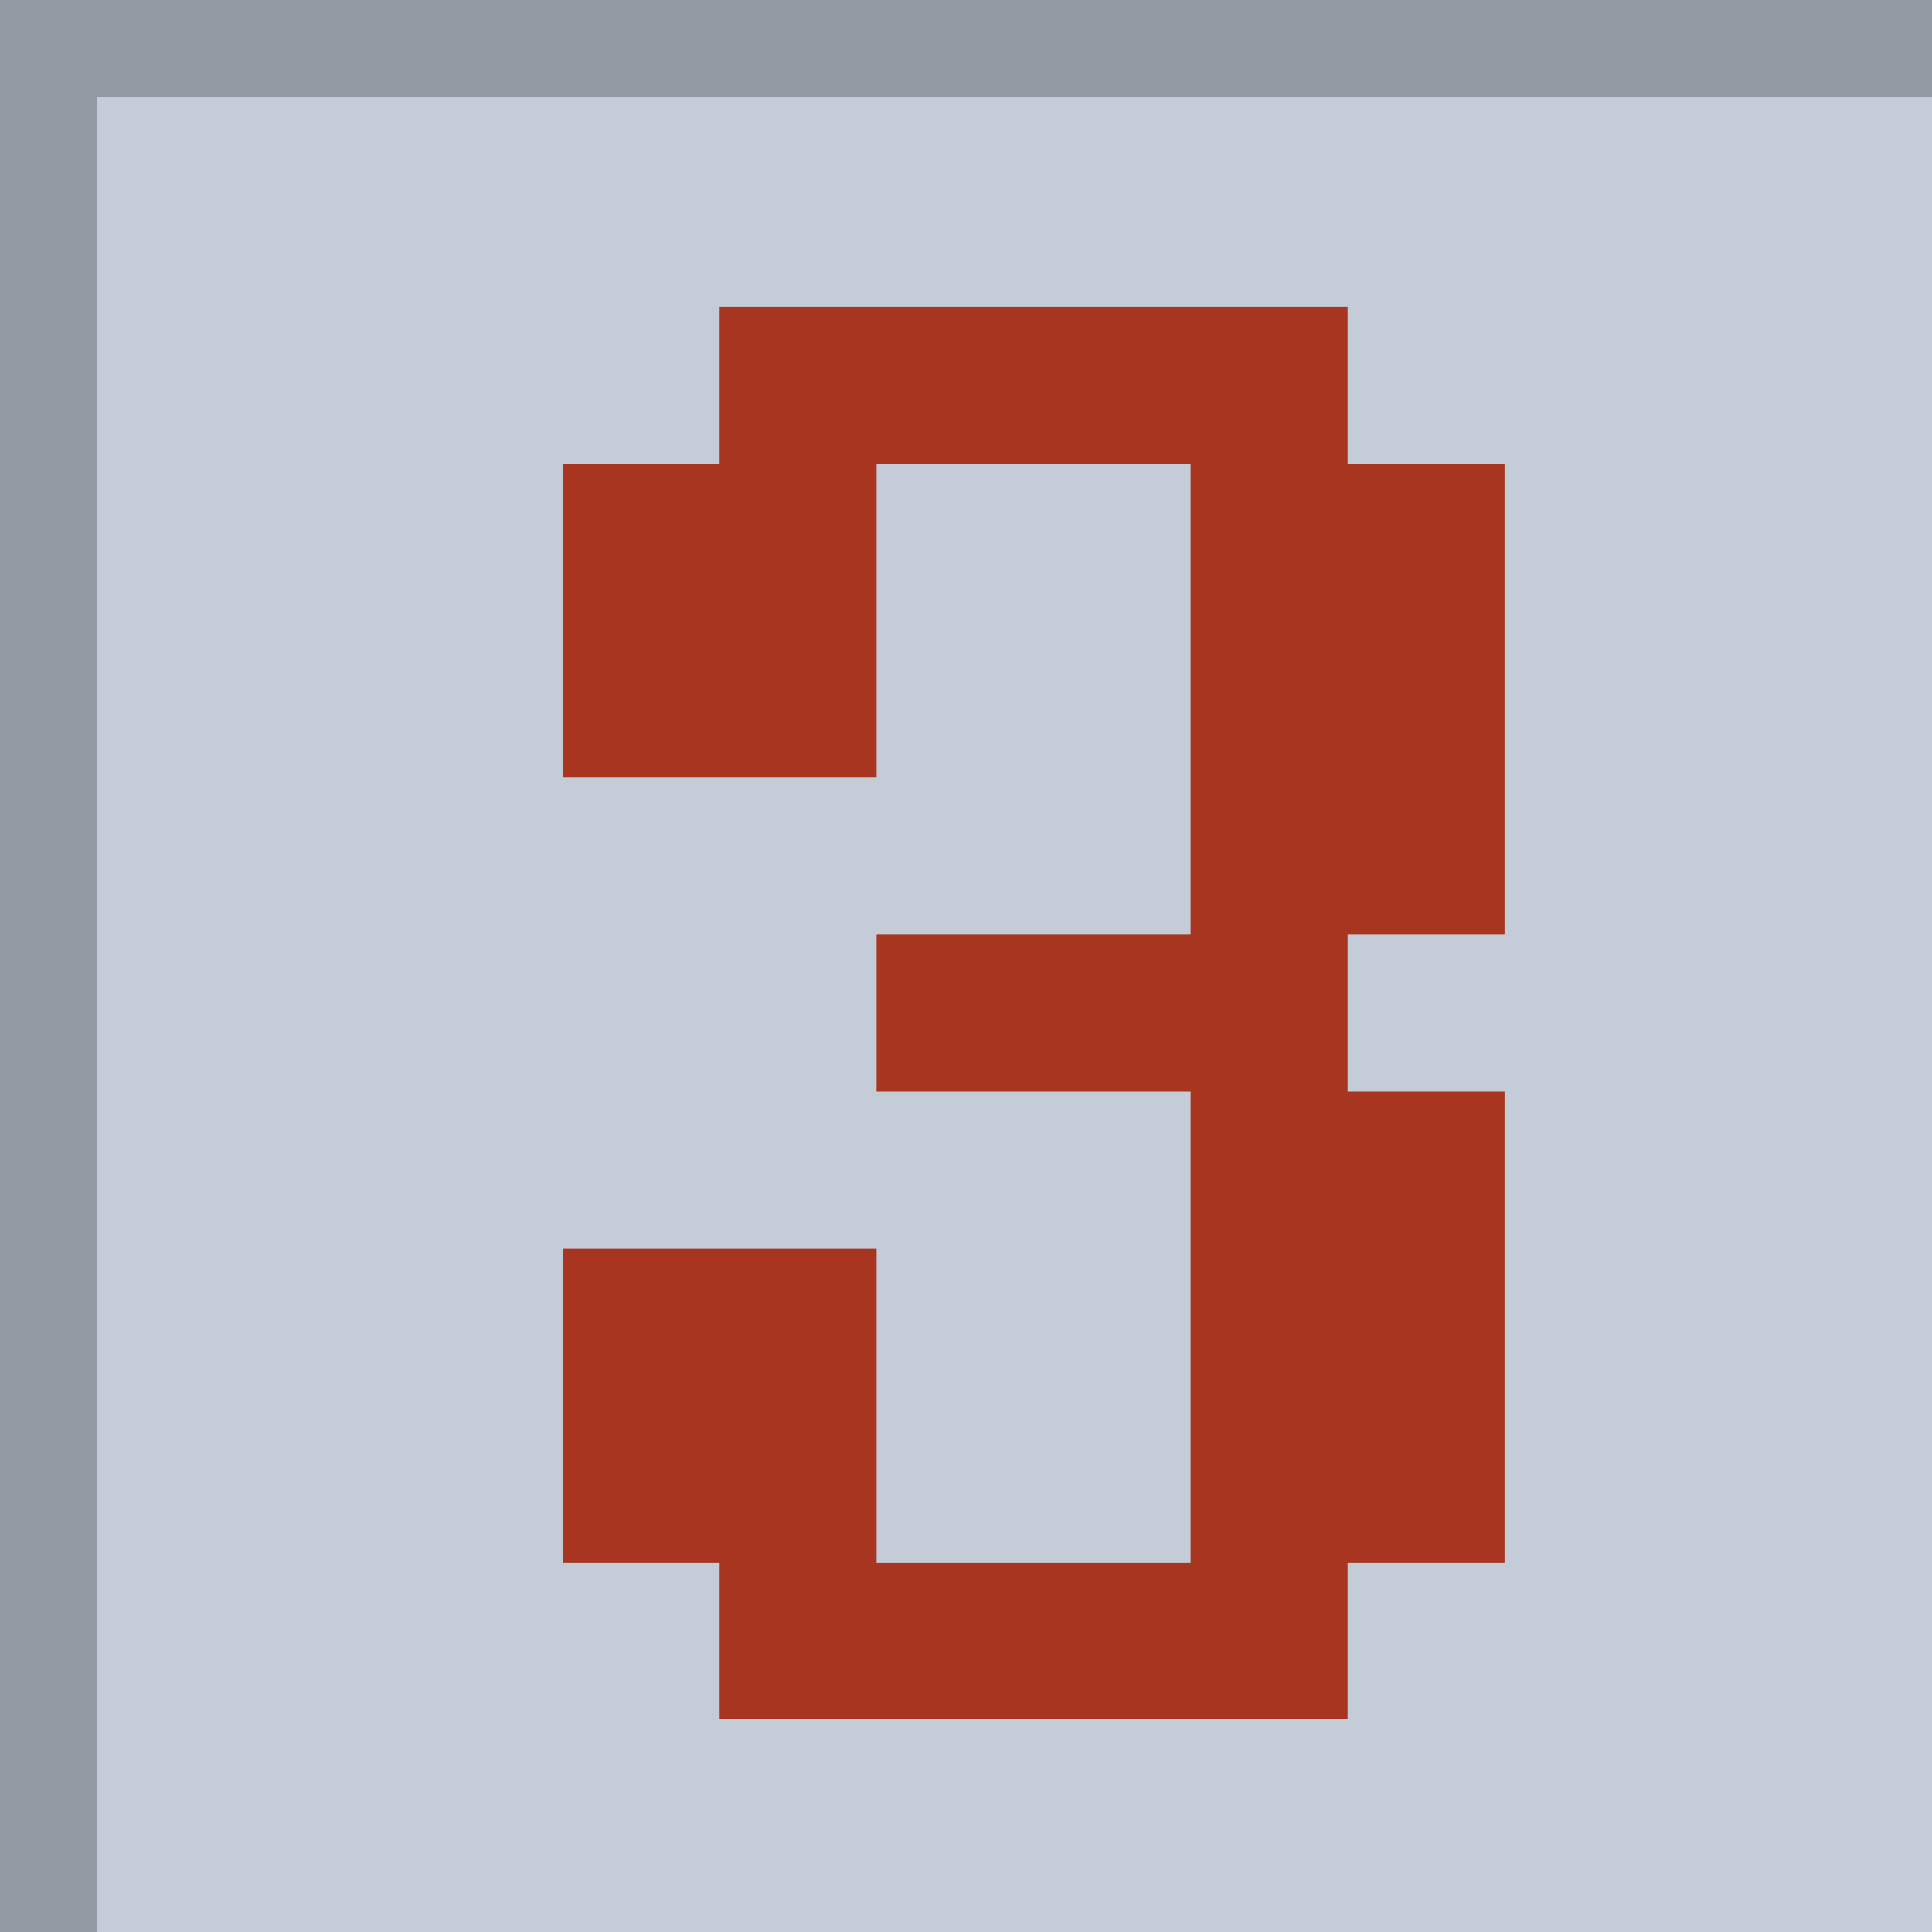 <svg width="100" height="100" viewBox="0 0 100 100" fill="none" xmlns="http://www.w3.org/2000/svg">
<path d="M100 0H0V100H100V0Z" fill="#C4CCD7"/>
<path d="M100 0H0V5H100V0Z" fill="#939AA4"/>
<path d="M0 0L0 100H5L5 0H0Z" fill="#939AA4"/>
<path d="M77.875 80.875H69.75V89H37.25V80.875H29.125V64.625H45.375V80.875H61.625V56.5H45.375V48.375H61.625V24H45.375V40.25H29.125V24H37.25V15.875H69.75V24H77.875V48.375H69.75V56.5H77.875V80.875Z" fill="#A7351F"/>
</svg>
